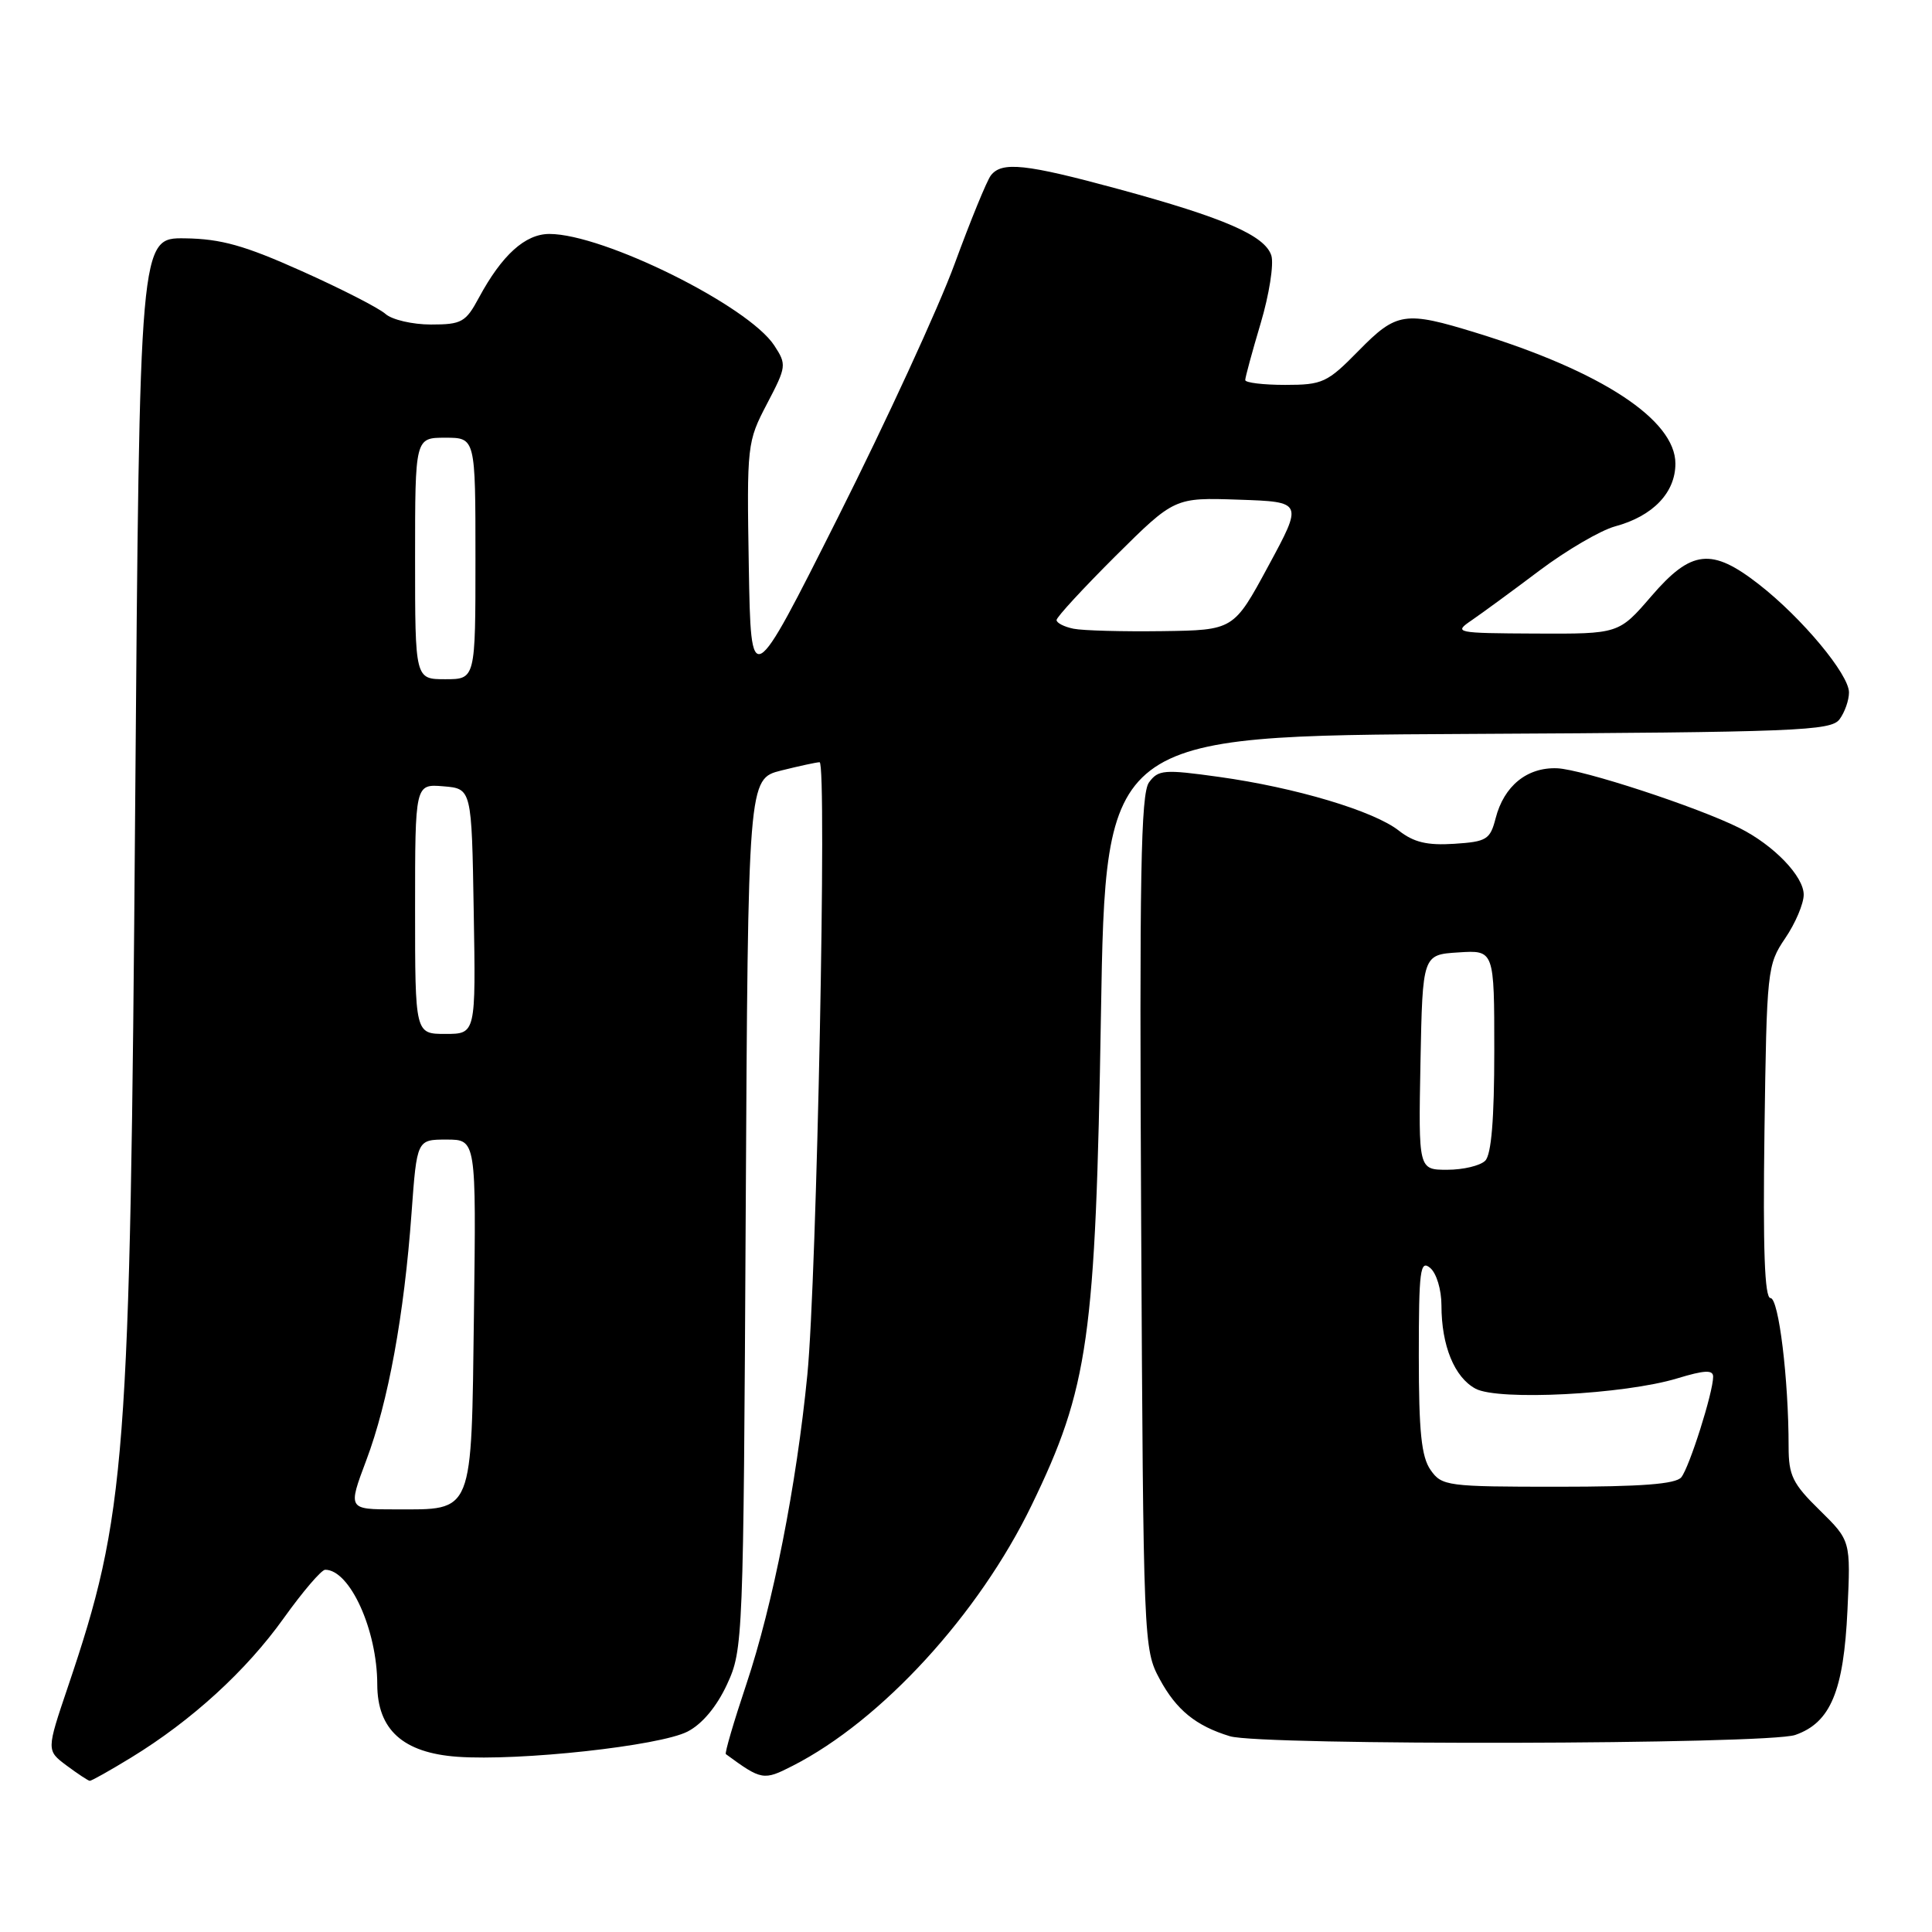 <?xml version="1.0" encoding="UTF-8" standalone="no"?>
<!DOCTYPE svg PUBLIC "-//W3C//DTD SVG 1.1//EN" "http://www.w3.org/Graphics/SVG/1.1/DTD/svg11.dtd" >
<svg xmlns="http://www.w3.org/2000/svg" xmlns:xlink="http://www.w3.org/1999/xlink" version="1.1" viewBox="0 0 256 256">
 <g >
 <path fill="currentColor"
d=" M 17.39 232.88 C 25.40 227.98 32.62 221.39 37.60 214.41 C 40.12 210.89 42.59 208.00 43.09 208.00 C 46.36 208.00 49.98 215.98 49.99 223.19 C 50.00 229.19 53.40 232.26 60.60 232.78 C 68.86 233.37 87.43 231.34 91.11 229.44 C 93.05 228.44 94.97 226.14 96.34 223.18 C 98.46 218.58 98.51 217.50 98.81 160.85 C 99.12 103.21 99.12 103.21 103.50 102.10 C 105.91 101.50 108.21 101.00 108.60 101.00 C 109.60 101.00 108.23 169.42 106.98 182.14 C 105.54 196.80 102.41 212.66 98.89 223.18 C 97.23 228.14 96.01 232.30 96.18 232.43 C 100.93 235.91 101.18 235.95 105.03 233.98 C 116.80 227.98 129.68 213.93 136.69 199.46 C 144.25 183.86 145.17 177.37 145.88 134.50 C 146.50 97.50 146.50 97.50 194.50 97.25 C 238.21 97.02 242.61 96.84 243.75 95.31 C 244.44 94.38 245.00 92.78 245.00 91.75 C 245.00 89.36 238.78 81.89 233.09 77.45 C 226.80 72.54 224.12 72.83 218.81 79.00 C 214.50 84.00 214.50 84.00 203.50 83.95 C 192.84 83.90 192.58 83.84 194.99 82.20 C 196.36 81.26 200.41 78.30 203.99 75.60 C 207.57 72.91 212.07 70.28 214.00 69.75 C 219.01 68.40 222.00 65.29 222.00 61.43 C 222.00 55.64 212.23 49.22 195.64 44.11 C 186.13 41.18 185.06 41.34 180.00 46.50 C 175.87 50.71 175.24 51.00 170.29 51.00 C 167.38 51.00 165.00 50.71 165.00 50.36 C 165.00 50.00 165.92 46.61 167.05 42.82 C 168.18 39.02 168.81 34.99 168.46 33.86 C 167.61 31.21 162.24 28.87 148.23 25.06 C 135.88 21.70 132.73 21.37 131.29 23.25 C 130.76 23.94 128.60 29.22 126.48 35.00 C 124.36 40.78 117.42 55.85 111.06 68.50 C 99.50 91.50 99.50 91.50 99.22 75.06 C 98.95 58.93 99.00 58.54 101.63 53.51 C 104.22 48.57 104.25 48.31 102.59 45.77 C 99.14 40.51 79.96 31.00 72.80 31.00 C 69.59 31.00 66.51 33.79 63.46 39.44 C 61.71 42.70 61.17 43.00 57.10 43.00 C 54.66 43.00 51.95 42.37 51.08 41.60 C 50.21 40.82 45.23 38.27 40.00 35.93 C 32.40 32.52 29.30 31.65 24.50 31.58 C 18.50 31.50 18.50 31.50 17.91 107.00 C 17.24 194.01 16.73 200.64 9.00 223.51 C 6.15 231.94 6.15 231.94 8.82 233.94 C 10.30 235.04 11.68 235.95 11.89 235.97 C 12.10 235.99 14.58 234.60 17.39 232.88 Z  M 237.88 229.89 C 242.56 228.26 244.30 224.09 244.80 213.32 C 245.23 204.15 245.23 204.15 241.12 200.11 C 237.53 196.60 237.00 195.51 237.00 191.69 C 237.00 182.73 235.69 172.00 234.60 172.00 C 233.82 172.00 233.59 165.55 233.80 149.97 C 234.10 128.48 234.17 127.84 236.55 124.32 C 237.90 122.34 239.00 119.74 239.00 118.55 C 239.00 116.11 235.04 112.00 230.50 109.72 C 224.93 106.93 209.65 101.93 206.32 101.80 C 202.34 101.65 199.28 104.14 198.18 108.42 C 197.45 111.25 197.00 111.53 192.67 111.81 C 189.11 112.04 187.32 111.61 185.35 110.06 C 182.03 107.45 171.66 104.35 161.50 102.94 C 154.25 101.93 153.48 101.99 152.25 103.67 C 151.16 105.16 150.97 115.98 151.21 162.00 C 151.50 217.77 151.53 218.55 153.67 222.50 C 155.88 226.59 158.47 228.69 162.97 230.06 C 167.11 231.32 234.22 231.17 237.88 229.89 Z  M 48.54 193.48 C 51.44 185.79 53.55 174.25 54.53 160.75 C 55.24 151.00 55.24 151.00 59.17 151.00 C 63.10 151.00 63.10 151.00 62.80 174.08 C 62.45 200.94 62.83 200.00 52.35 200.00 C 46.09 200.00 46.09 200.00 48.54 193.48 Z  M 55.00 120.44 C 55.00 103.88 55.00 103.88 58.75 104.19 C 62.50 104.50 62.50 104.50 62.77 120.75 C 63.05 137.00 63.05 137.00 59.02 137.00 C 55.00 137.00 55.00 137.00 55.00 120.44 Z  M 55.00 74.00 C 55.00 58.00 55.00 58.00 59.00 58.00 C 63.00 58.00 63.00 58.00 63.00 74.00 C 63.00 90.00 63.00 90.00 59.00 90.00 C 55.00 90.00 55.00 90.00 55.00 74.00 Z  M 142.25 83.31 C 141.01 83.06 140.00 82.54 140.00 82.16 C 140.00 81.77 143.52 77.96 147.81 73.68 C 155.63 65.92 155.63 65.92 164.14 66.21 C 172.66 66.50 172.66 66.50 168.06 75.00 C 163.47 83.50 163.47 83.50 153.98 83.63 C 148.77 83.70 143.49 83.56 142.25 83.31 Z  M 189.56 194.78 C 188.34 193.04 188.00 189.71 188.00 179.66 C 188.00 168.30 188.18 166.90 189.50 168.00 C 190.34 168.70 191.00 170.88 191.00 172.97 C 191.00 178.31 192.72 182.51 195.52 184.01 C 198.54 185.63 215.24 184.77 222.25 182.64 C 225.87 181.54 227.00 181.49 227.00 182.42 C 227.00 184.50 223.85 194.43 222.78 195.75 C 222.04 196.65 217.48 197.00 206.43 197.00 C 191.74 197.00 191.05 196.91 189.56 194.78 Z  M 188.22 140.75 C 188.50 126.50 188.50 126.50 193.25 126.20 C 198.00 125.89 198.00 125.89 198.00 139.25 C 198.00 148.30 197.61 152.99 196.80 153.80 C 196.14 154.46 193.88 155.00 191.77 155.00 C 187.95 155.00 187.95 155.00 188.22 140.75 Z "/>
</g>
</svg>